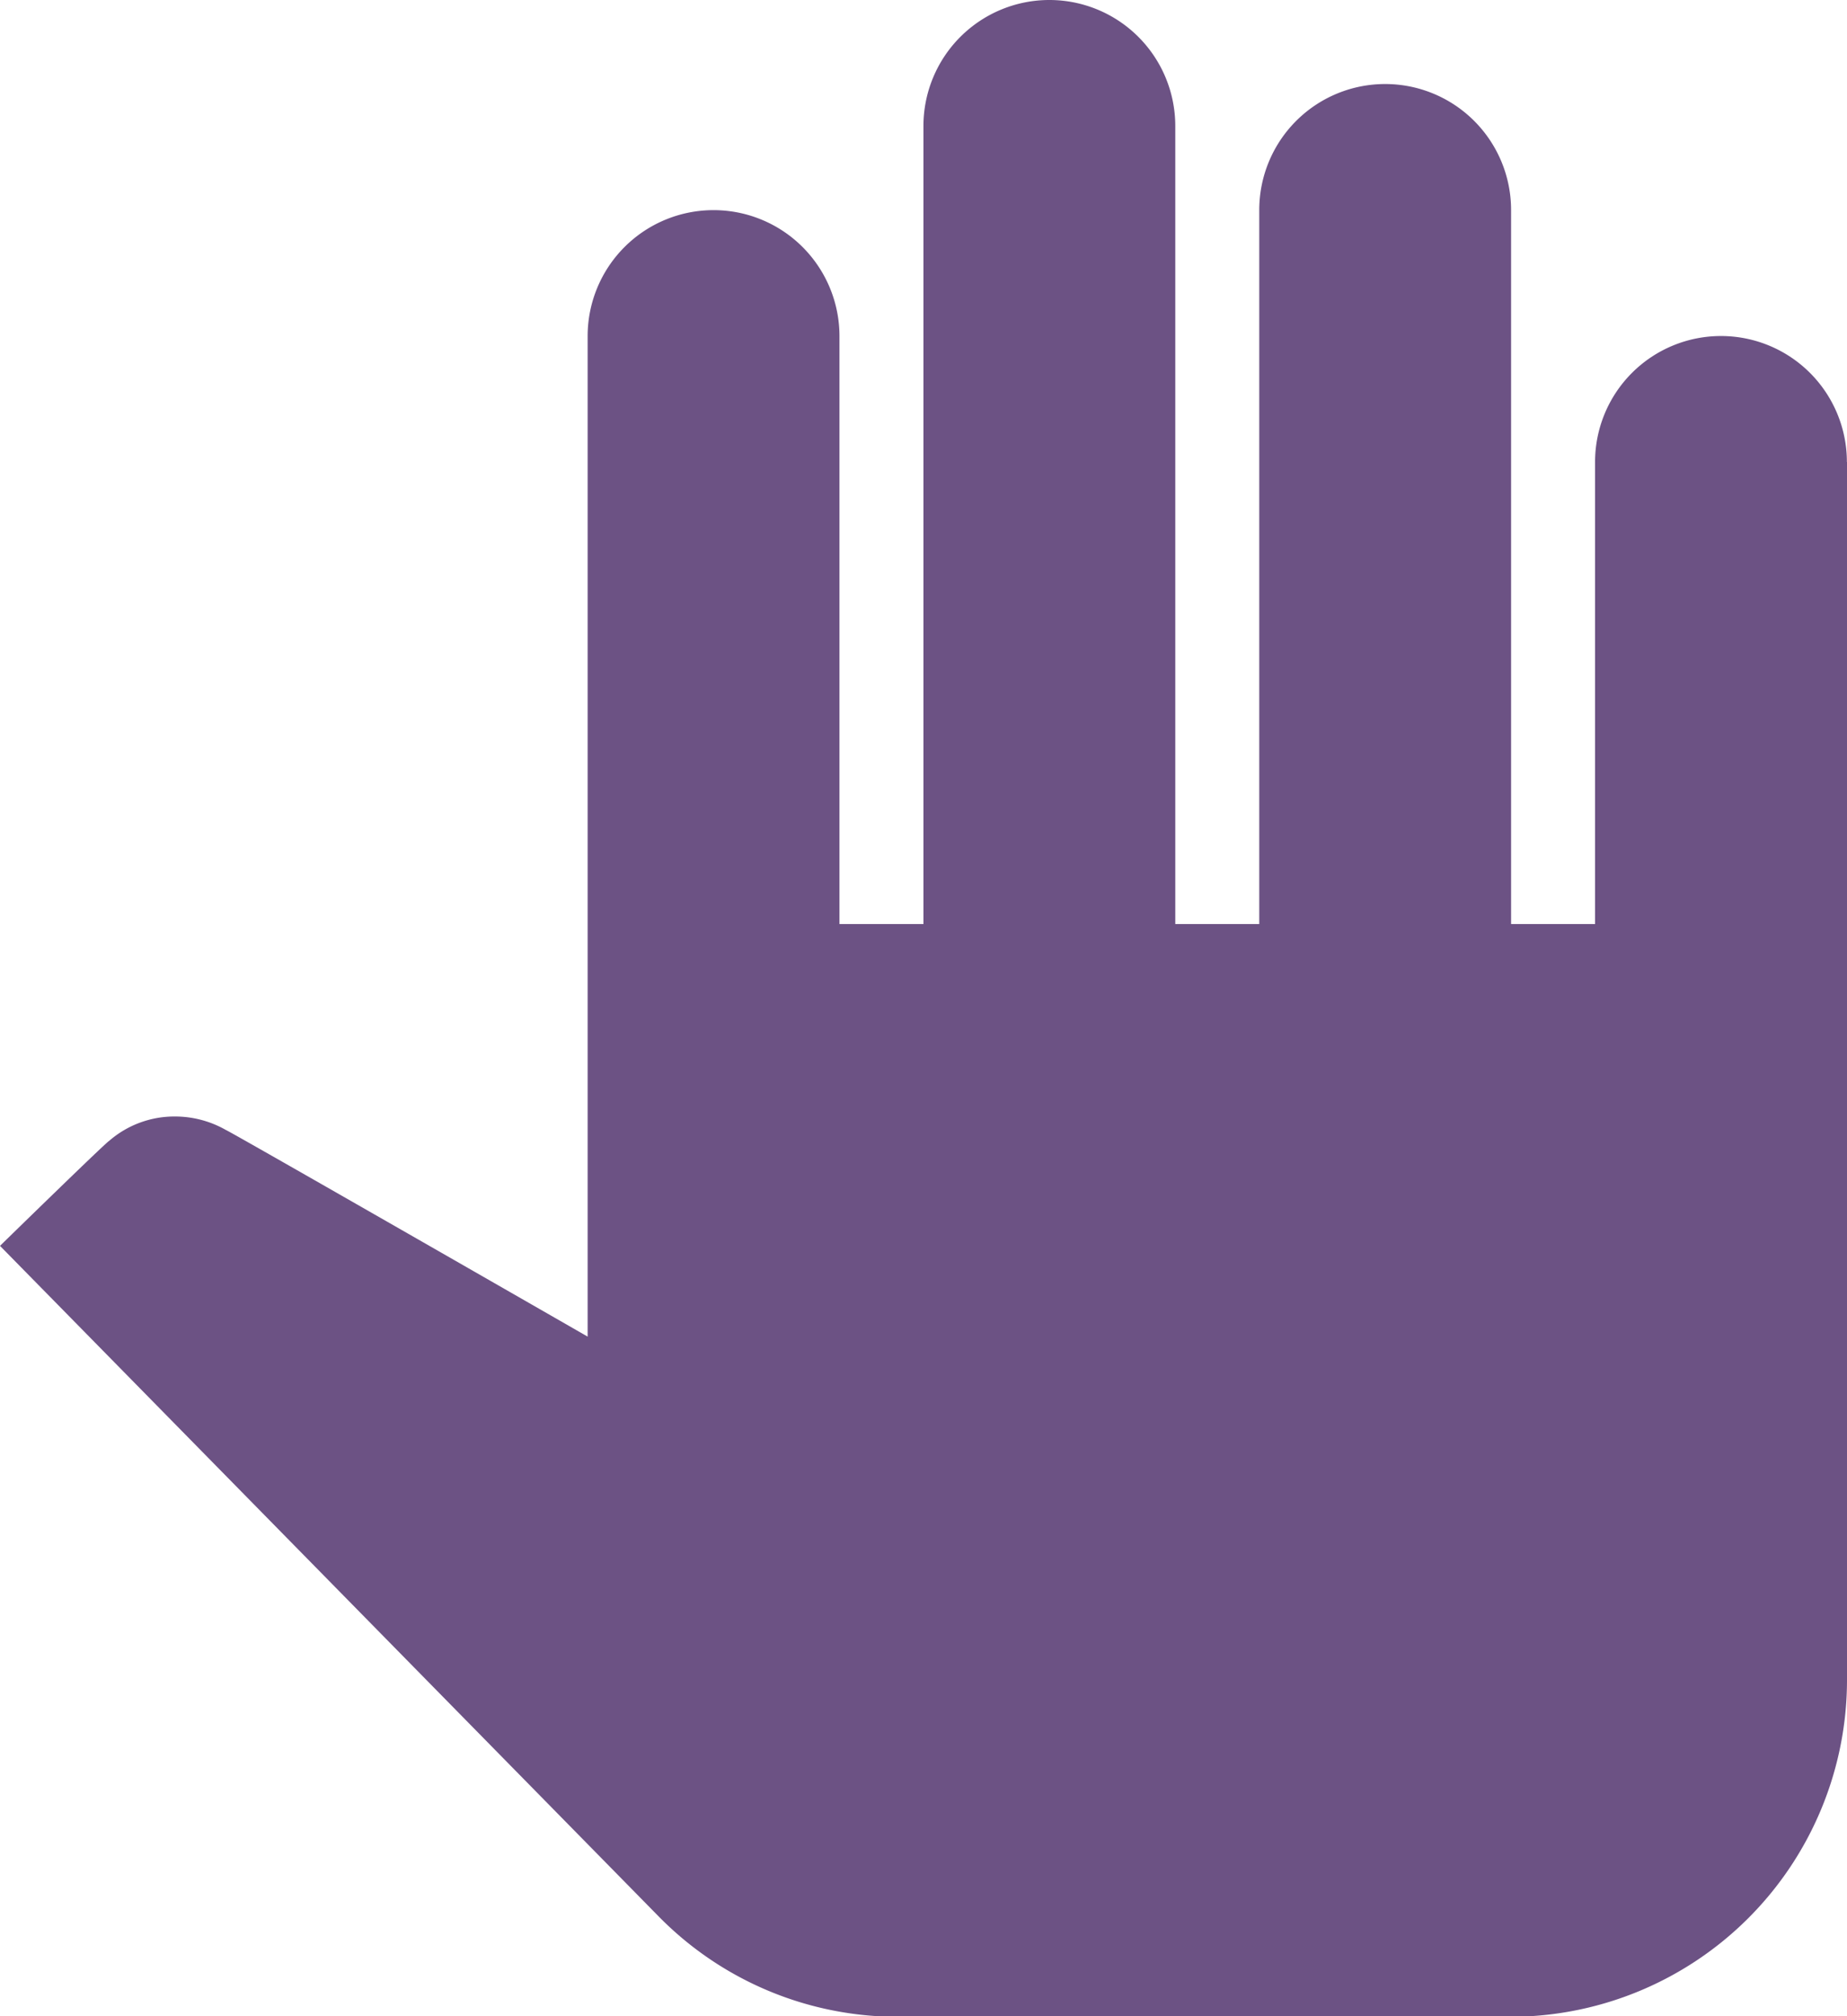<svg xmlns="http://www.w3.org/2000/svg" width="17.045" height="18.594" viewBox="0 0 17.045 18.594">
  <path id="ic_pan_tool_24px" d="M18.045,4.261V15.5a3.108,3.108,0,0,1-3.1,3.1H9.29a3.094,3.094,0,0,1-2.208-.922L1,11.49s.976-.953,1.007-.968a.918.918,0,0,1,.612-.225.947.947,0,0,1,.465.124c.031.008,3.339,1.906,3.339,1.906V3.1a1.162,1.162,0,1,1,2.324,0V8.522h.775V1.162a1.162,1.162,0,1,1,2.324,0v7.36h.775V1.937a1.162,1.162,0,0,1,2.324,0V8.522h.775V4.261a1.162,1.162,0,1,1,2.324,0Z" transform="translate(-1)" fill="#6c5284"/>
</svg>
